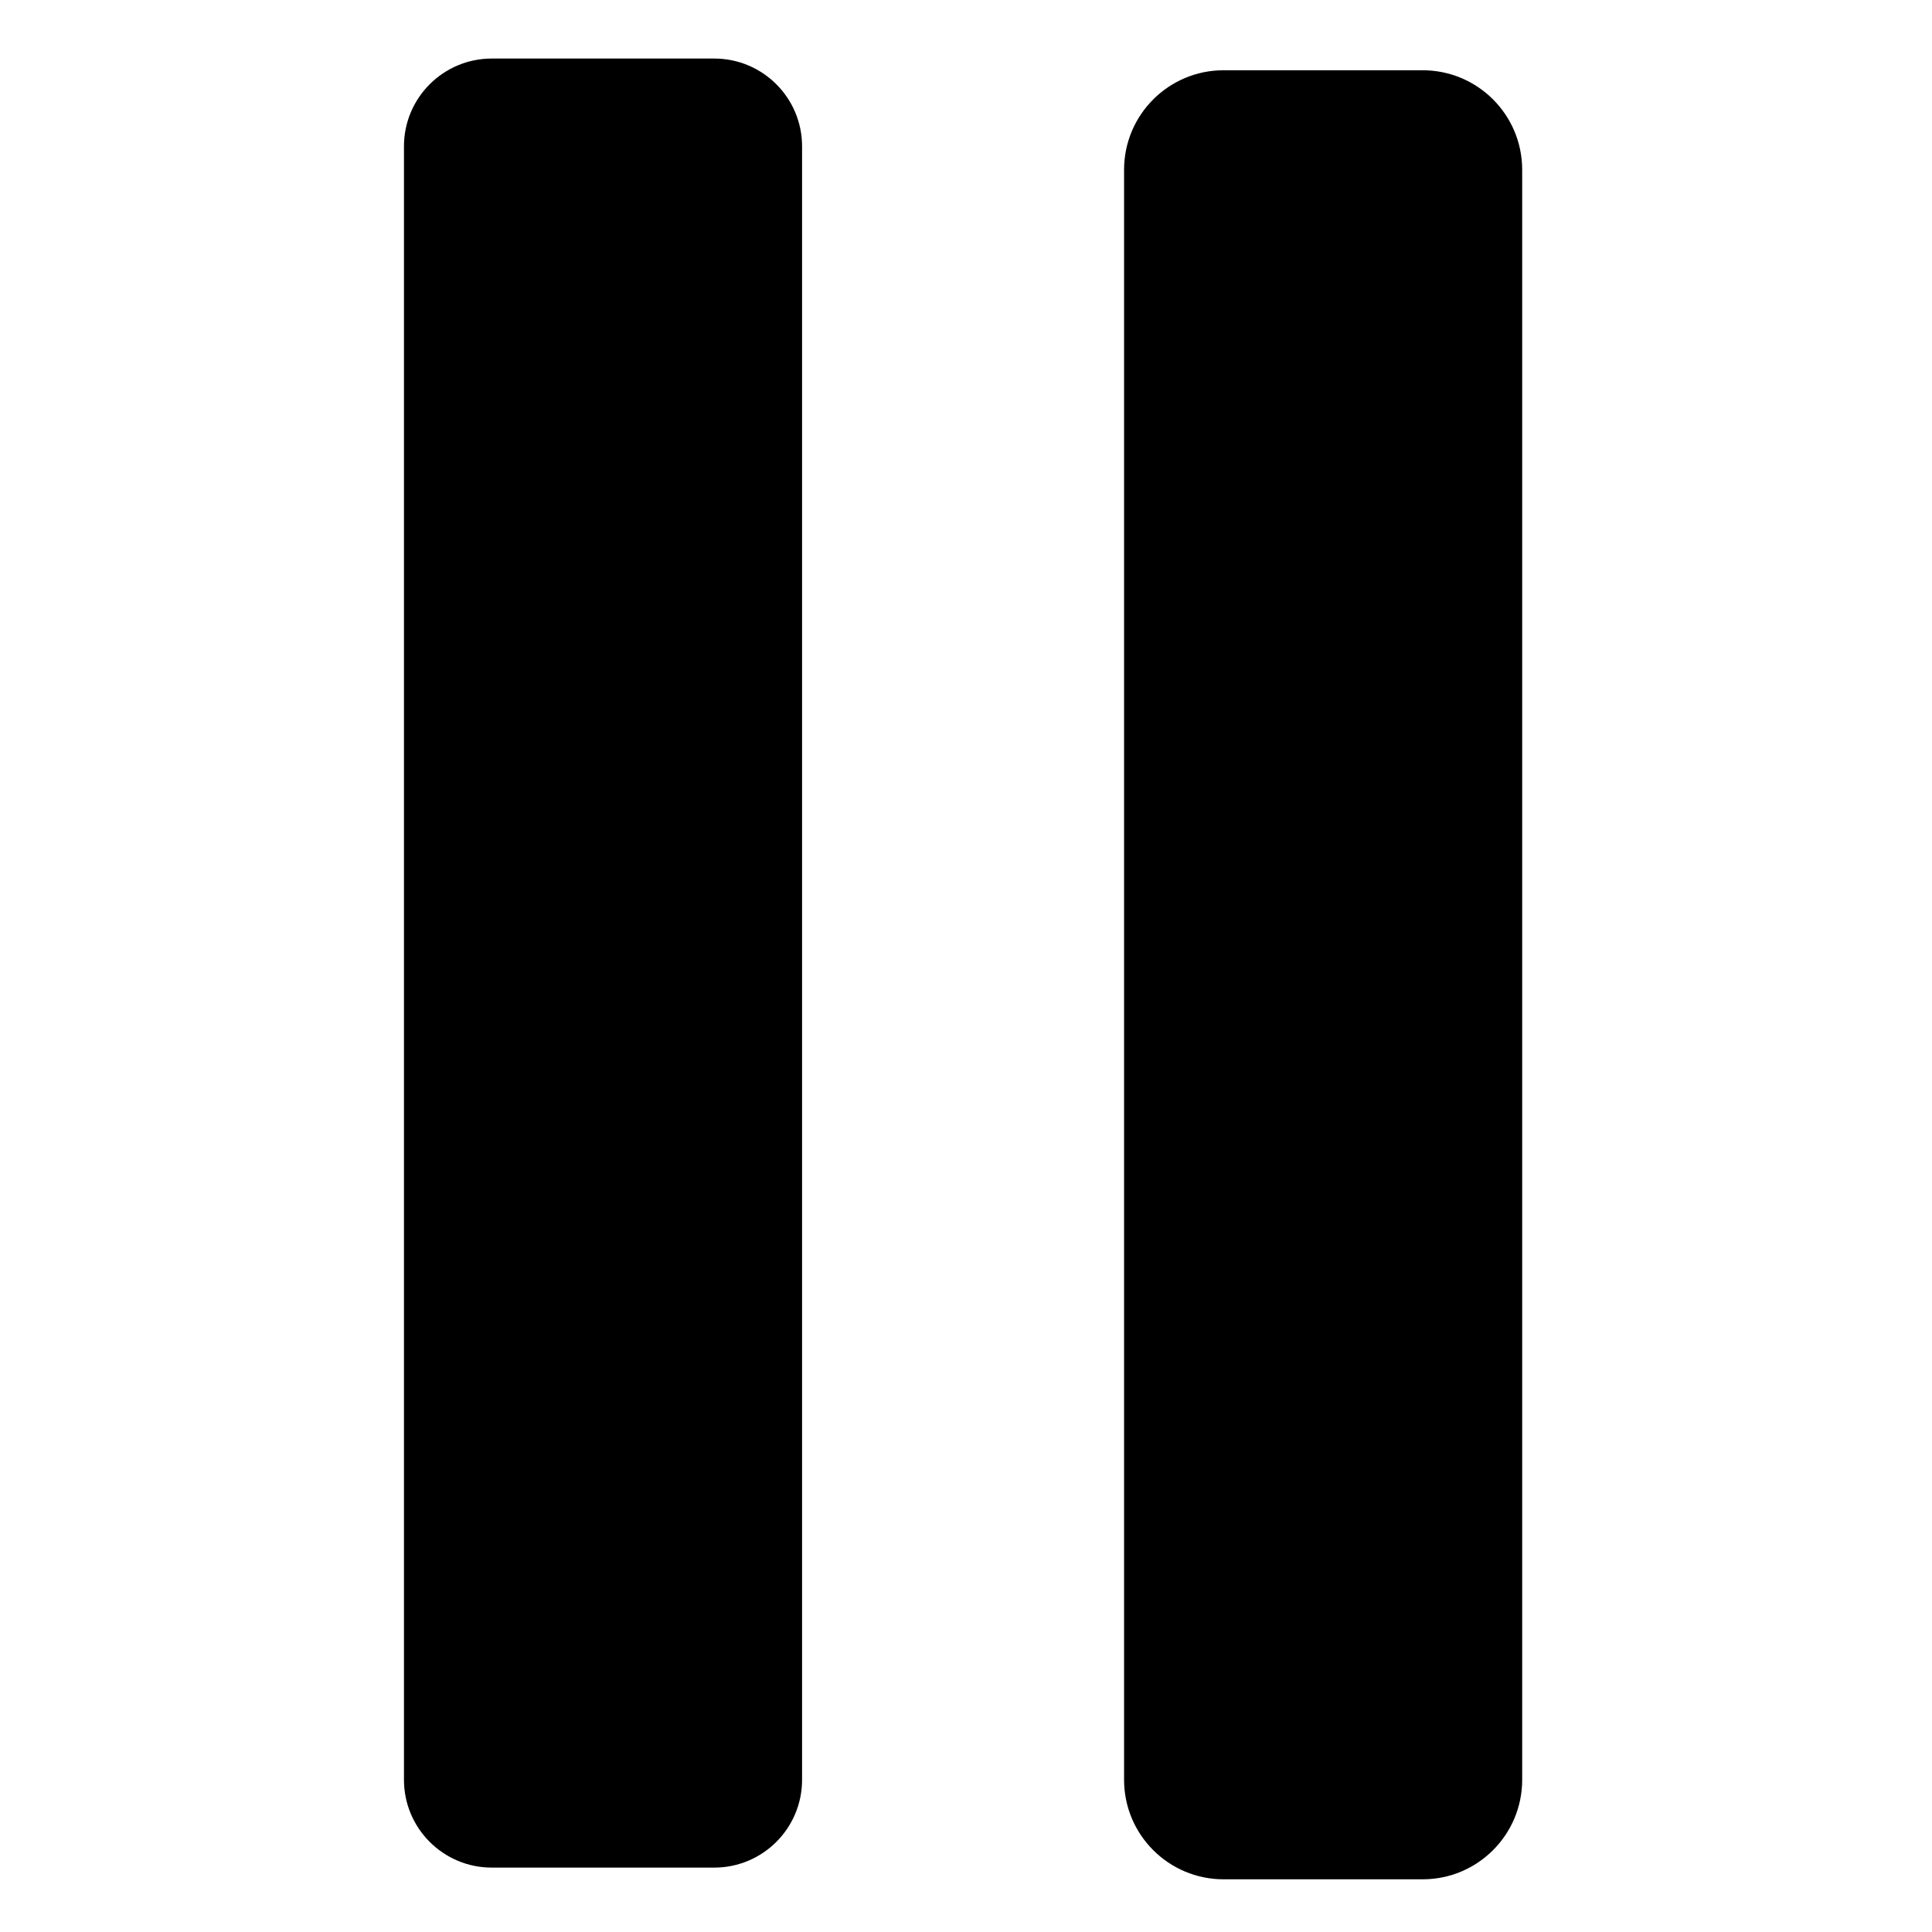 <?xml version="1.0" encoding="UTF-8"?>
<!-- Generated by Pixelmator Pro 3.3.5 -->
<svg width="330" height="330" viewBox="0 0 330 330" xmlns="http://www.w3.org/2000/svg">
    <path id="Rectangle" fill="#000000" fill-rule="evenodd" stroke="none" d="M 69 304 C 69 312.284 75.716 319 84 319 L 122 319 C 130.284 319 137 312.284 137 304 L 137 25 C 137 16.716 130.284 10 122 10 L 84 10 C 75.716 10 69 16.716 69 25 Z"/>
    <path id="Rectangle-copy" fill="#000000" fill-rule="evenodd" stroke="none" d="M 192 304 C 192 313.389 199.611 321 209 321 L 243 321 C 252.389 321 260 313.389 260 304 L 260 29 C 260 19.611 252.389 12 243 12 L 209 12 C 199.611 12 192 19.611 192 29 Z"/>
</svg>

